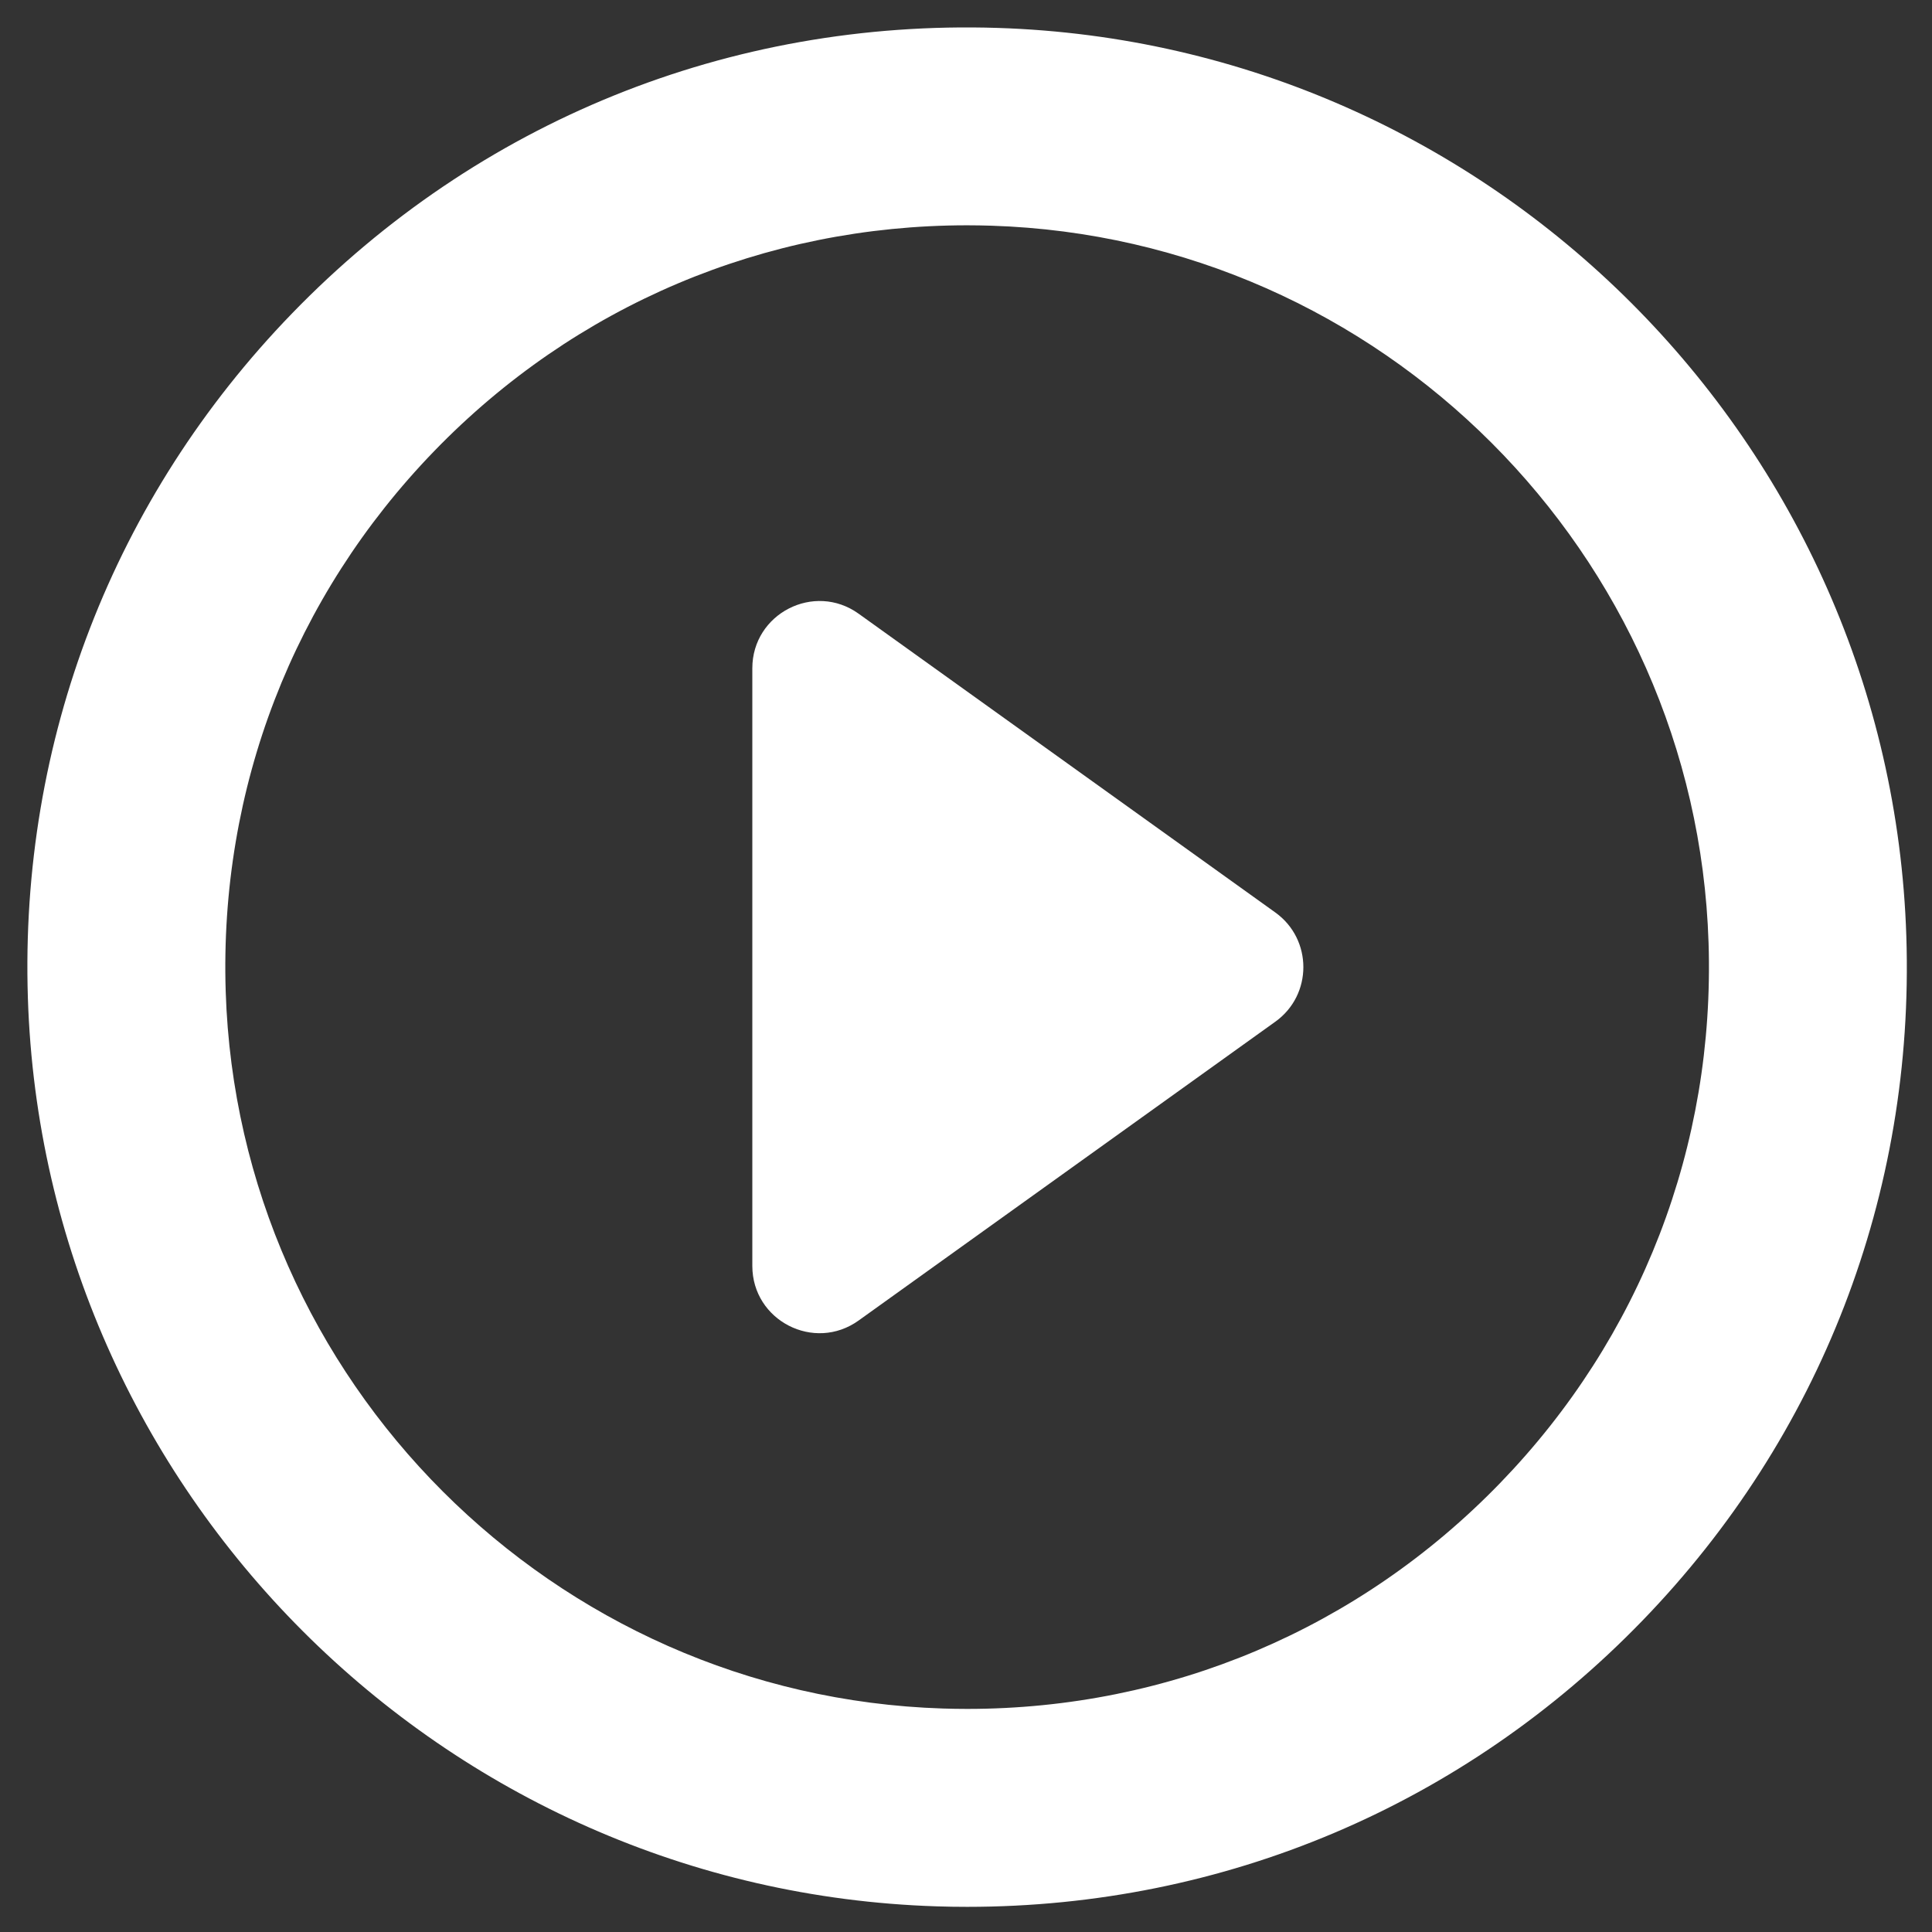 <?xml version="1.0" encoding="utf-8"?>
<!-- Generator: Adobe Illustrator 23.0.1, SVG Export Plug-In . SVG Version: 6.00 Build 0)  -->
<svg version="1.1" id="Capa_1" xmlns="http://www.w3.org/2000/svg" xmlns:xlink="http://www.w3.org/1999/xlink" x="0px" y="0px"
	 viewBox="0 0 384 384" style="enable-background:new 0 0 384 384;" xml:space="preserve">
<rect x="0" y="0" width="384" height="384" fill="#333333" stroke="none"/>
<style type="text/css">
	.st0{fill:#FFFFFF;}
</style>
<g>
	<path class="st0" d="M378.9,186.13C375.77,88,296.45,8.68,198.32,5.55C144.93,3.85,94.97,24.18,58.05,62.29
		C22.56,98.93,3.91,147.24,5.54,198.32C8.68,296.45,88,375.77,186.13,378.9c2.04,0.07,4.07,0.1,6.1,0.1
		c51.02,0,98.67-20.19,134.17-56.84C361.89,285.52,380.54,237.21,378.9,186.13z M298.14,294.79
		c-28.03,28.94-65.64,44.87-105.92,44.87c-1.61,0-3.22-0.03-4.84-0.08c-77.44-2.47-140.05-65.08-142.52-142.52
		c-1.29-40.34,13.43-78.48,41.45-107.41c28.03-28.94,65.64-44.87,105.92-44.87c1.61,0,3.22,0.03,4.84,0.08
		c77.44,2.47,140.05,65.08,142.52,142.52C340.88,227.72,326.15,265.87,298.14,294.79z"/>
	<path class="st0" d="M253.49,181.37l-82.83-59.39c-8.83-6.34-21.13-0.02-21.13,10.85v118.78c0,10.87,12.3,17.19,21.13,10.85
		l82.82-59.39C260.91,197.75,260.91,186.7,253.49,181.37z"/>
</g>
</svg>
